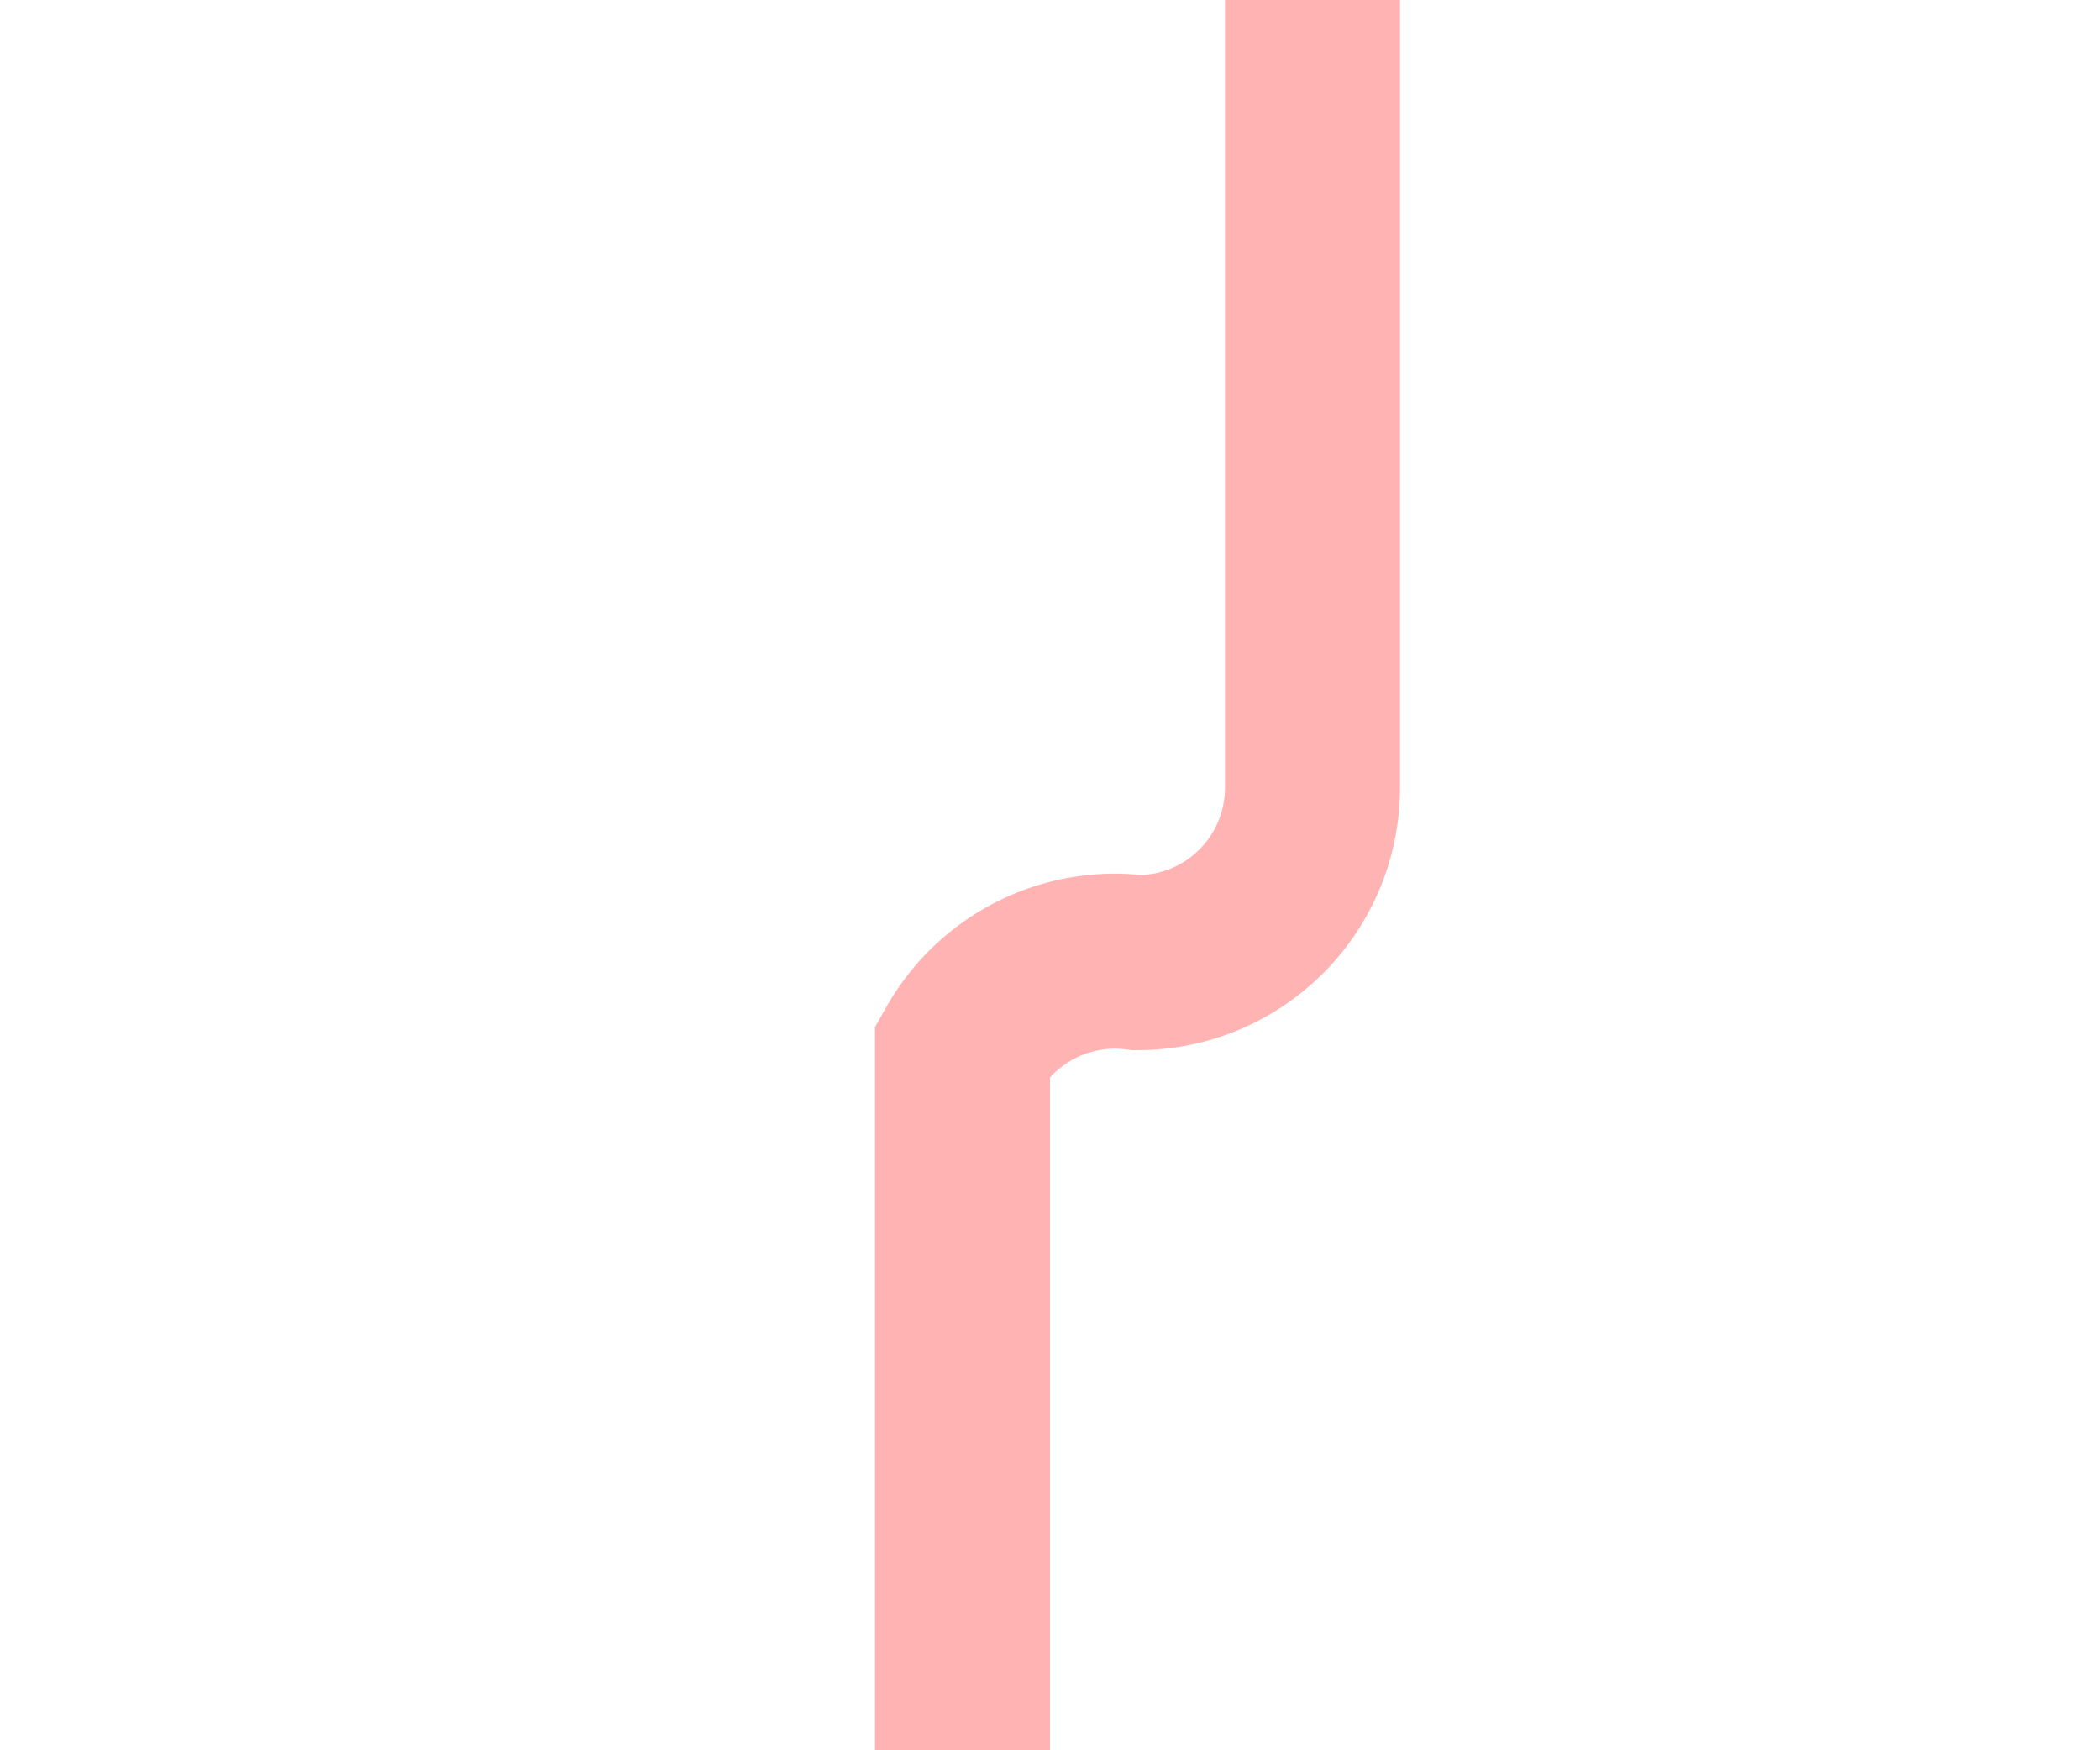 ﻿<?xml version="1.0" encoding="utf-8"?>
<svg version="1.1" xmlns:xlink="http://www.w3.org/1999/xlink" width="12px" height="10px" preserveAspectRatio="xMinYMid meet" viewBox="797 626  12 8" xmlns="http://www.w3.org/2000/svg">
  <path d="M 802.5 736  L 802.5 631  A 1 1 0 0 1 803.5 630.5 A 1 1 0 0 0 804.5 629.5 L 804.5 505  " stroke-width="1" stroke="#ff0000" fill="none" stroke-opacity="0.298" />
  <path d="M 799 506  L 810 506  L 810 505  L 799 505  L 799 506  Z " fill-rule="nonzero" fill="#ff0000" stroke="none" fill-opacity="0.298" />
</svg>